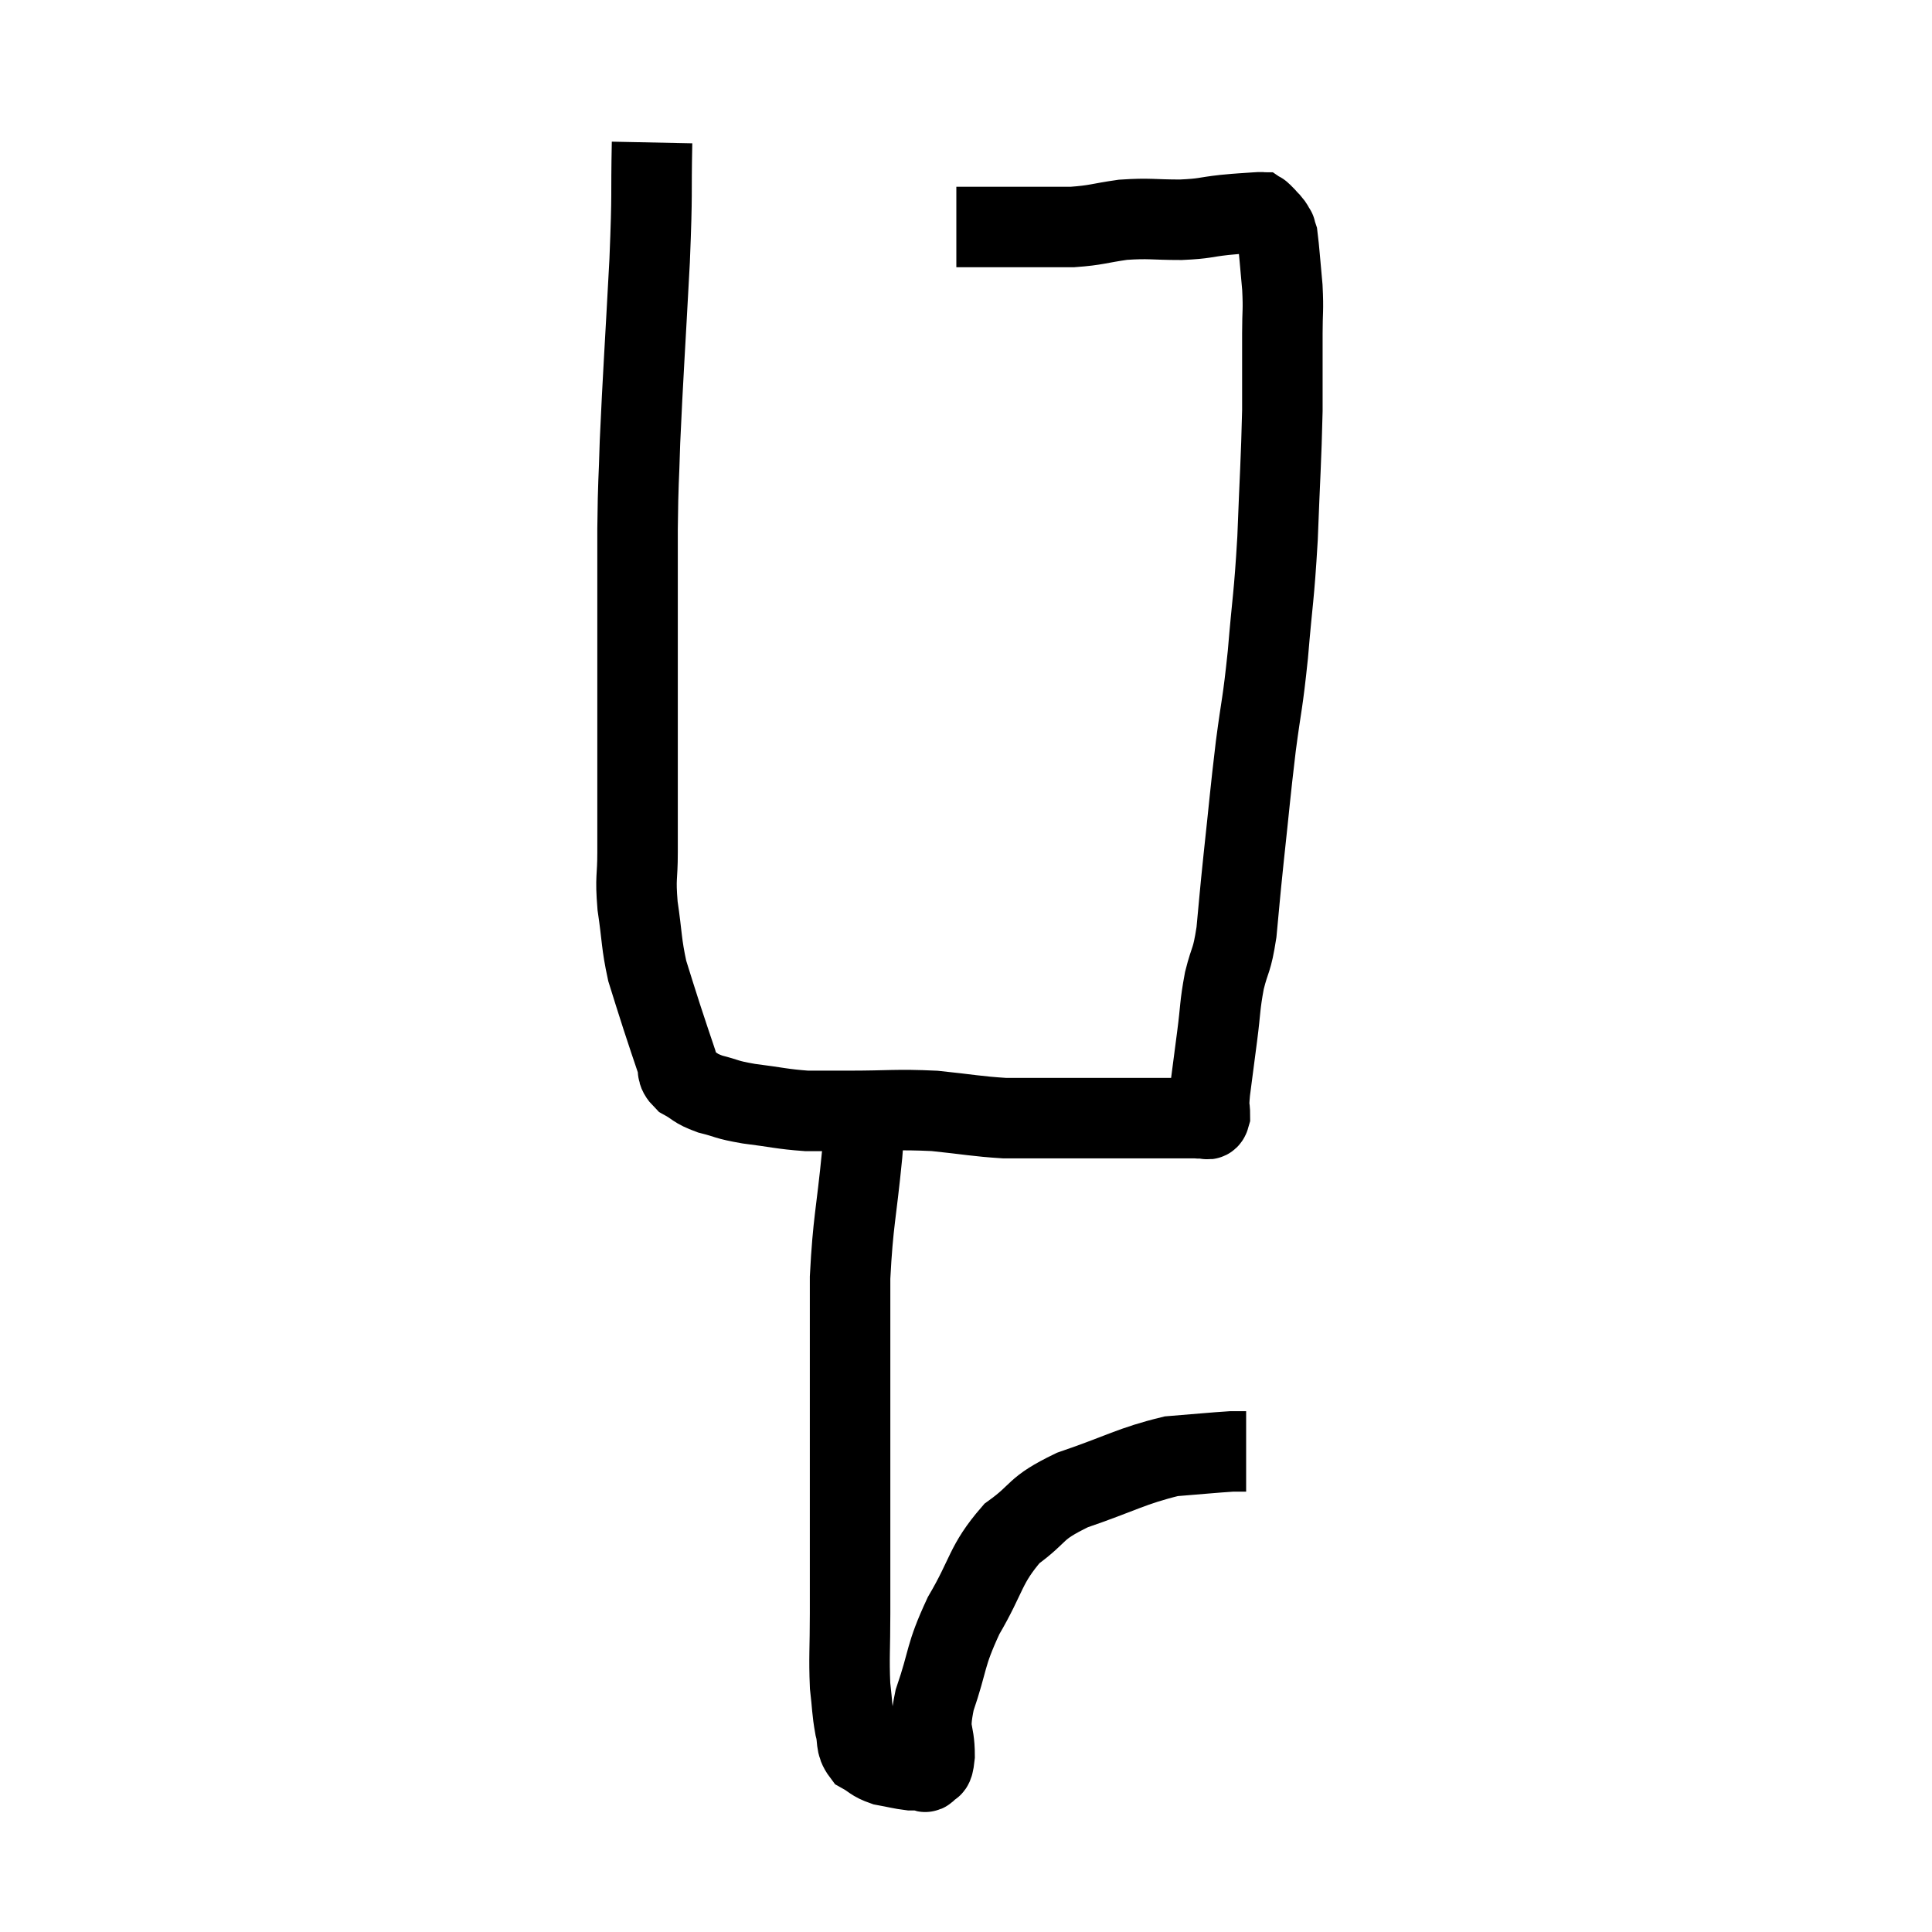 <svg width="48" height="48" viewBox="0 0 48 48" xmlns="http://www.w3.org/2000/svg"><path d="M 16.2 3.54 C 16.17 5.01, 16.215 4.62, 16.14 6.48 C 16.02 8.73, 15.975 9.315, 15.9 10.98 C 15.87 12.06, 15.855 11.835, 15.84 13.14 C 15.84 14.67, 15.84 14.835, 15.84 16.2 C 15.84 17.4, 15.84 17.355, 15.84 18.6 C 15.84 19.89, 15.84 20.205, 15.84 21.18 C 15.84 21.84, 15.78 21.765, 15.84 22.5 C 15.96 23.31, 15.93 23.43, 16.08 24.12 C 16.26 24.69, 16.26 24.705, 16.44 25.26 C 16.62 25.8, 16.665 25.95, 16.8 26.34 C 16.89 26.58, 16.77 26.61, 16.98 26.82 C 17.31 27, 17.235 27.03, 17.64 27.18 C 18.12 27.3, 18 27.315, 18.6 27.42 C 19.32 27.51, 19.425 27.555, 20.04 27.6 C 20.55 27.6, 20.265 27.6, 21.06 27.6 C 22.14 27.6, 22.245 27.555, 23.22 27.6 C 24.09 27.69, 24.255 27.735, 24.96 27.78 C 25.5 27.78, 25.515 27.78, 26.04 27.78 C 26.55 27.78, 26.61 27.78, 27.06 27.78 C 27.45 27.78, 27.33 27.78, 27.84 27.78 C 28.47 27.78, 28.635 27.78, 29.1 27.78 C 29.4 27.78, 29.505 27.78, 29.7 27.78 C 29.79 27.78, 29.79 27.795, 29.88 27.78 C 29.97 27.75, 30.015 27.885, 30.06 27.72 C 30.06 27.42, 30.015 27.615, 30.06 27.12 C 30.15 26.43, 30.15 26.43, 30.24 25.74 C 30.33 25.05, 30.3 25.005, 30.42 24.36 C 30.57 23.76, 30.6 23.925, 30.72 23.16 C 30.81 22.23, 30.78 22.455, 30.9 21.3 C 31.05 19.92, 31.05 19.8, 31.2 18.54 C 31.35 17.4, 31.365 17.55, 31.5 16.26 C 31.62 14.82, 31.65 14.895, 31.74 13.38 C 31.8 11.79, 31.83 11.475, 31.86 10.2 C 31.86 9.24, 31.86 9.045, 31.86 8.28 C 31.86 7.71, 31.89 7.74, 31.86 7.14 C 31.8 6.51, 31.785 6.24, 31.74 5.88 C 31.71 5.79, 31.695 5.745, 31.68 5.7 C 31.68 5.7, 31.68 5.7, 31.68 5.7 C 31.68 5.7, 31.71 5.745, 31.68 5.7 C 31.62 5.61, 31.65 5.625, 31.56 5.52 C 31.44 5.4, 31.41 5.34, 31.32 5.28 C 31.26 5.28, 31.425 5.265, 31.2 5.28 C 30.81 5.31, 30.885 5.295, 30.42 5.34 C 29.88 5.4, 29.97 5.43, 29.34 5.46 C 28.62 5.46, 28.575 5.415, 27.9 5.46 C 27.27 5.55, 27.255 5.595, 26.64 5.64 C 26.04 5.64, 25.935 5.64, 25.44 5.64 C 25.05 5.64, 24.96 5.64, 24.66 5.64 C 24.45 5.64, 24.465 5.64, 24.24 5.64 C 24 5.64, 23.88 5.64, 23.76 5.64 C 23.76 5.64, 23.76 5.64, 23.76 5.64 C 23.76 5.64, 23.76 5.64, 23.76 5.64 L 23.76 5.64" fill="none" stroke="black" stroke-width="2"></path><path d="M 21.48 27.36 C 21.45 28.02, 21.51 27.585, 21.42 28.68 C 21.27 30.21, 21.195 30.315, 21.12 31.74 C 21.12 33.06, 21.12 33.135, 21.12 34.38 C 21.12 35.55, 21.12 35.655, 21.12 36.72 C 21.12 37.68, 21.12 37.8, 21.12 38.64 C 21.12 39.36, 21.12 39.27, 21.12 40.08 C 21.12 40.98, 21.09 41.175, 21.12 41.88 C 21.18 42.39, 21.165 42.48, 21.24 42.9 C 21.33 43.23, 21.24 43.32, 21.42 43.56 C 21.69 43.71, 21.66 43.755, 21.96 43.86 C 22.29 43.92, 22.38 43.95, 22.62 43.98 C 22.77 43.98, 22.815 43.98, 22.92 43.98 C 22.98 43.98, 22.965 44.07, 23.04 43.98 C 23.13 43.8, 23.175 44.055, 23.22 43.62 C 23.22 42.93, 23.04 43.11, 23.22 42.24 C 23.58 41.19, 23.46 41.175, 23.94 40.14 C 24.54 39.12, 24.465 38.88, 25.14 38.1 C 25.89 37.56, 25.65 37.5, 26.64 37.02 C 27.87 36.6, 28.11 36.42, 29.1 36.18 C 29.85 36.12, 30.135 36.09, 30.6 36.06 C 30.78 36.06, 30.87 36.06, 30.96 36.06 L 30.96 36.06" fill="none" stroke="black" stroke-width="2"></path></svg>